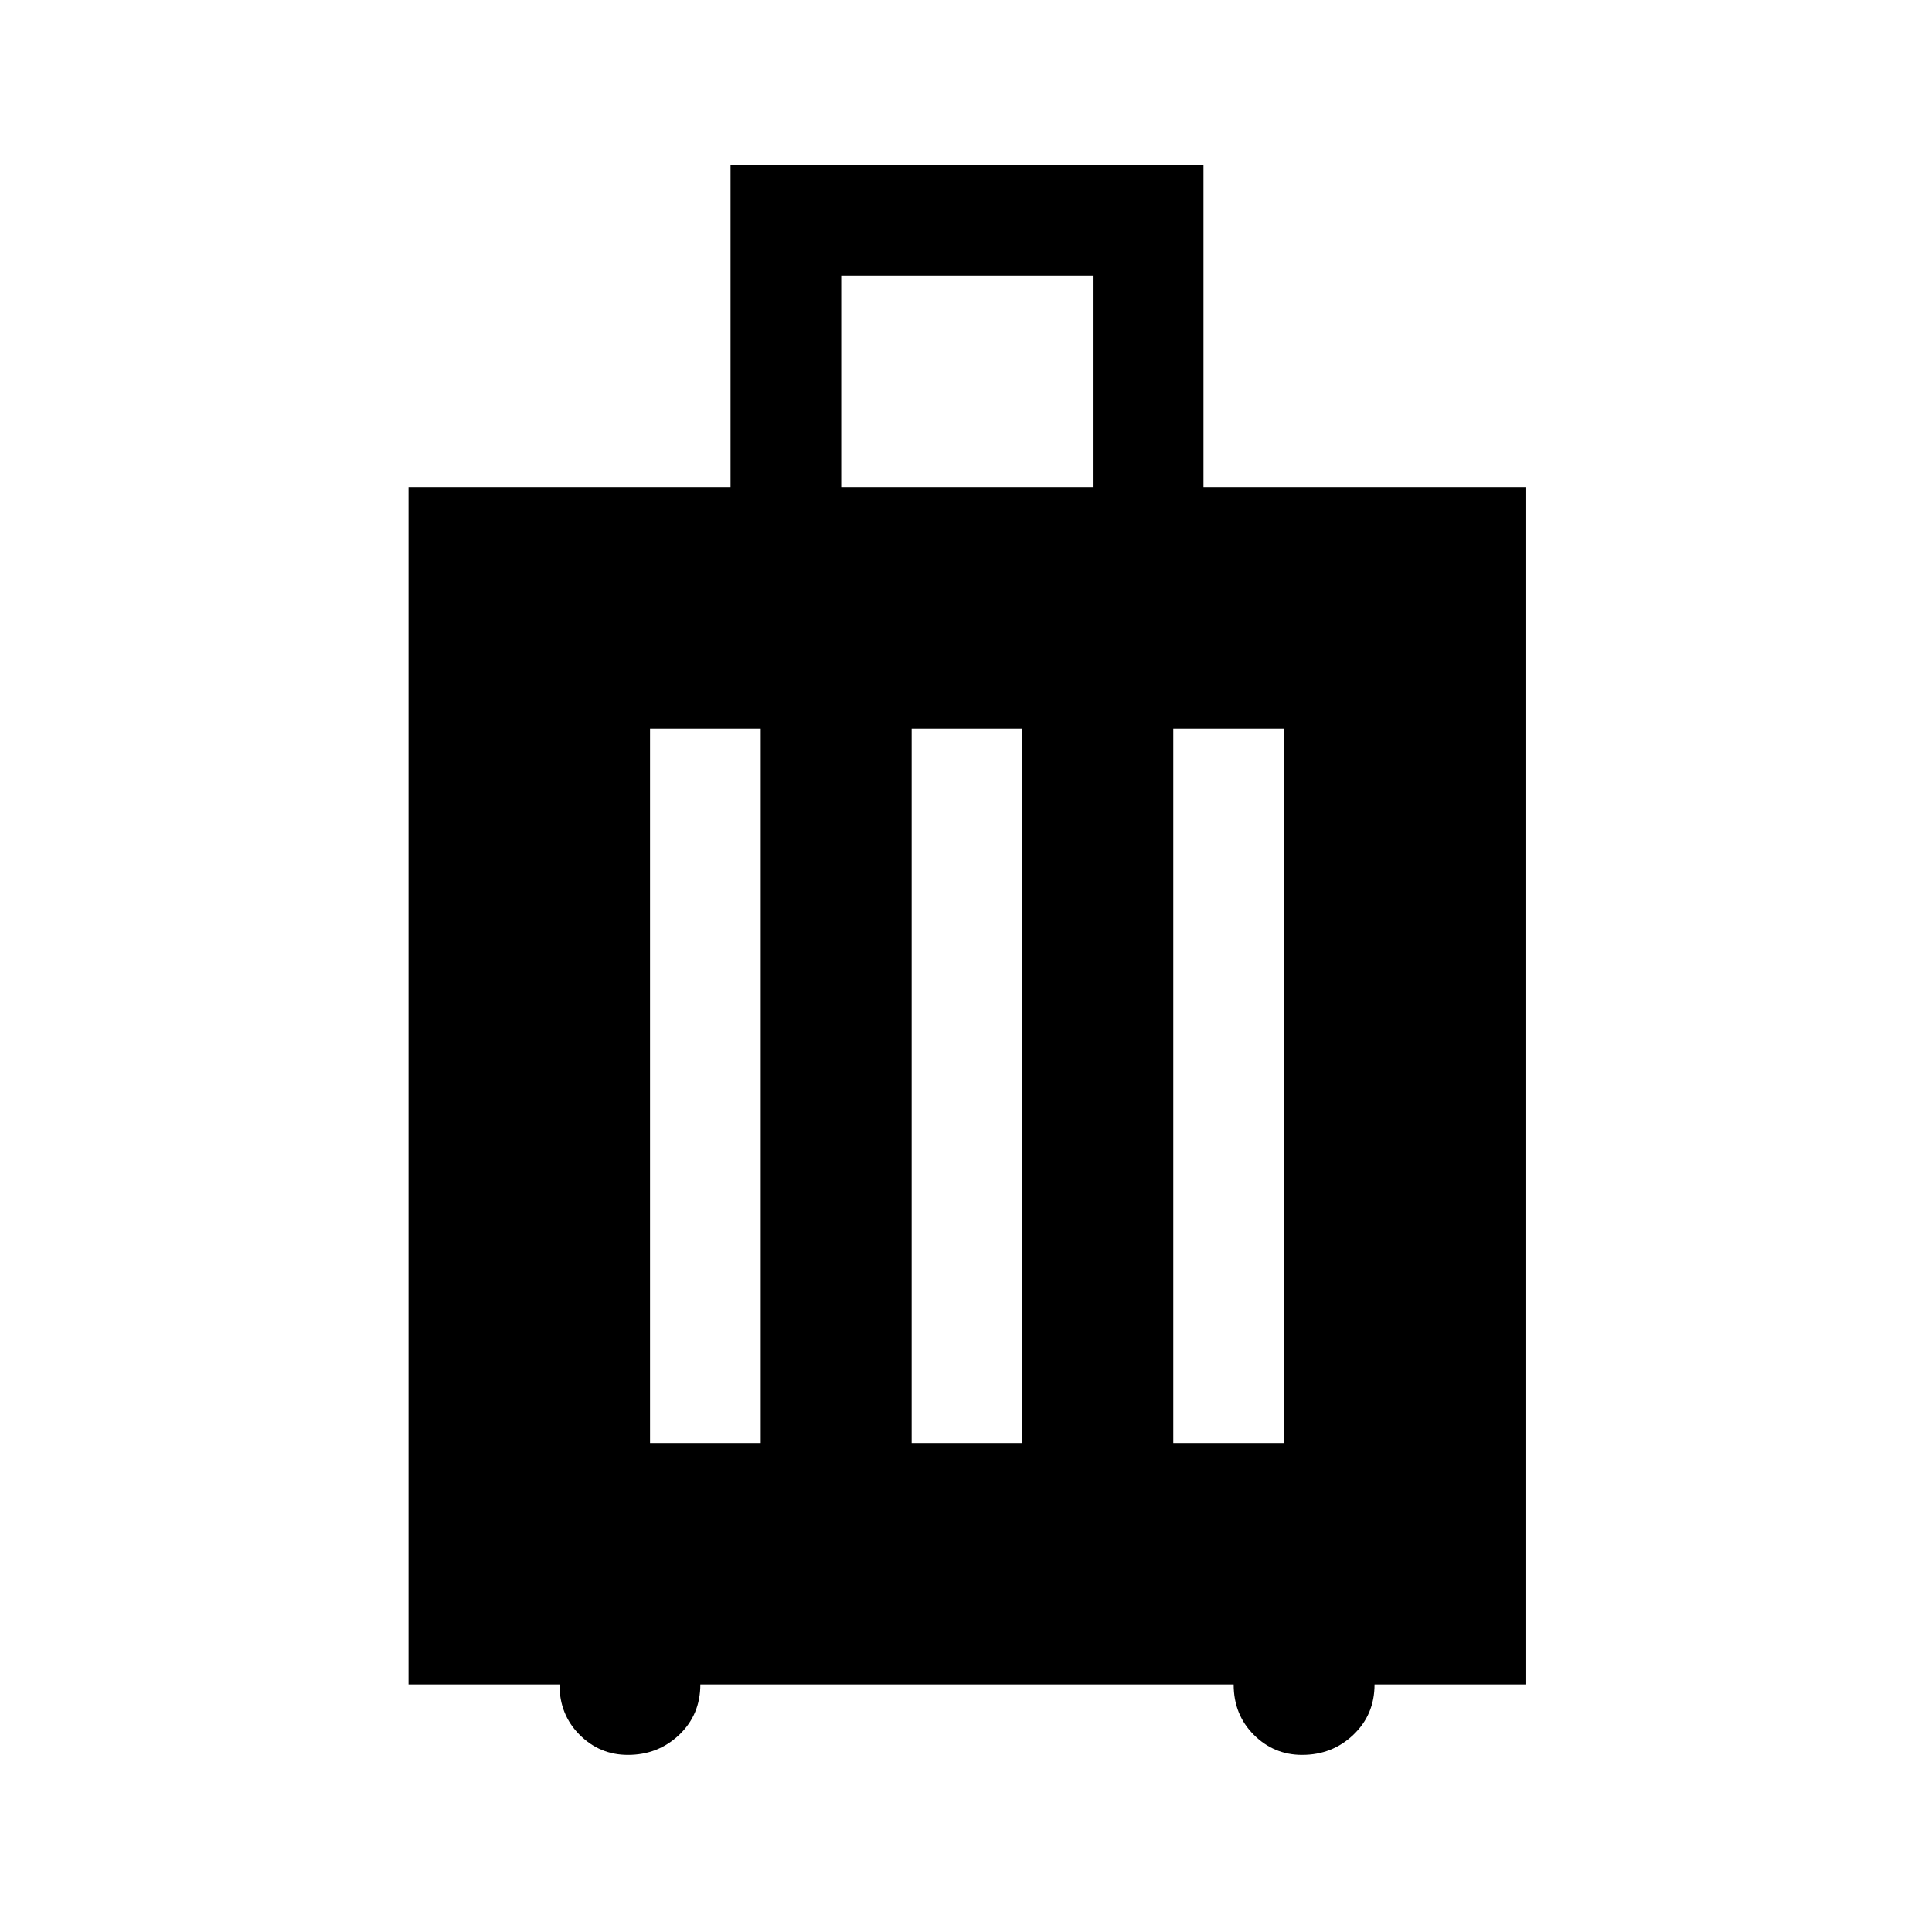 <svg xmlns="http://www.w3.org/2000/svg" height="24" width="24"><path d="M5.075 20.925V6.05h4v-4h5.875v4h4v14.875h-1.875q0 .375-.263.625-.262.25-.637.25-.35 0-.6-.25t-.25-.625H8.7q0 .375-.262.625-.263.25-.638.25-.35 0-.6-.25t-.25-.625ZM10.45 6.05h3.125V3.425H10.45ZM8.075 17.925H9.45V9.05H8.075Zm3.25 0H12.7V9.05h-1.375Zm3.25 0h1.375V9.05h-1.375Z"/></svg>